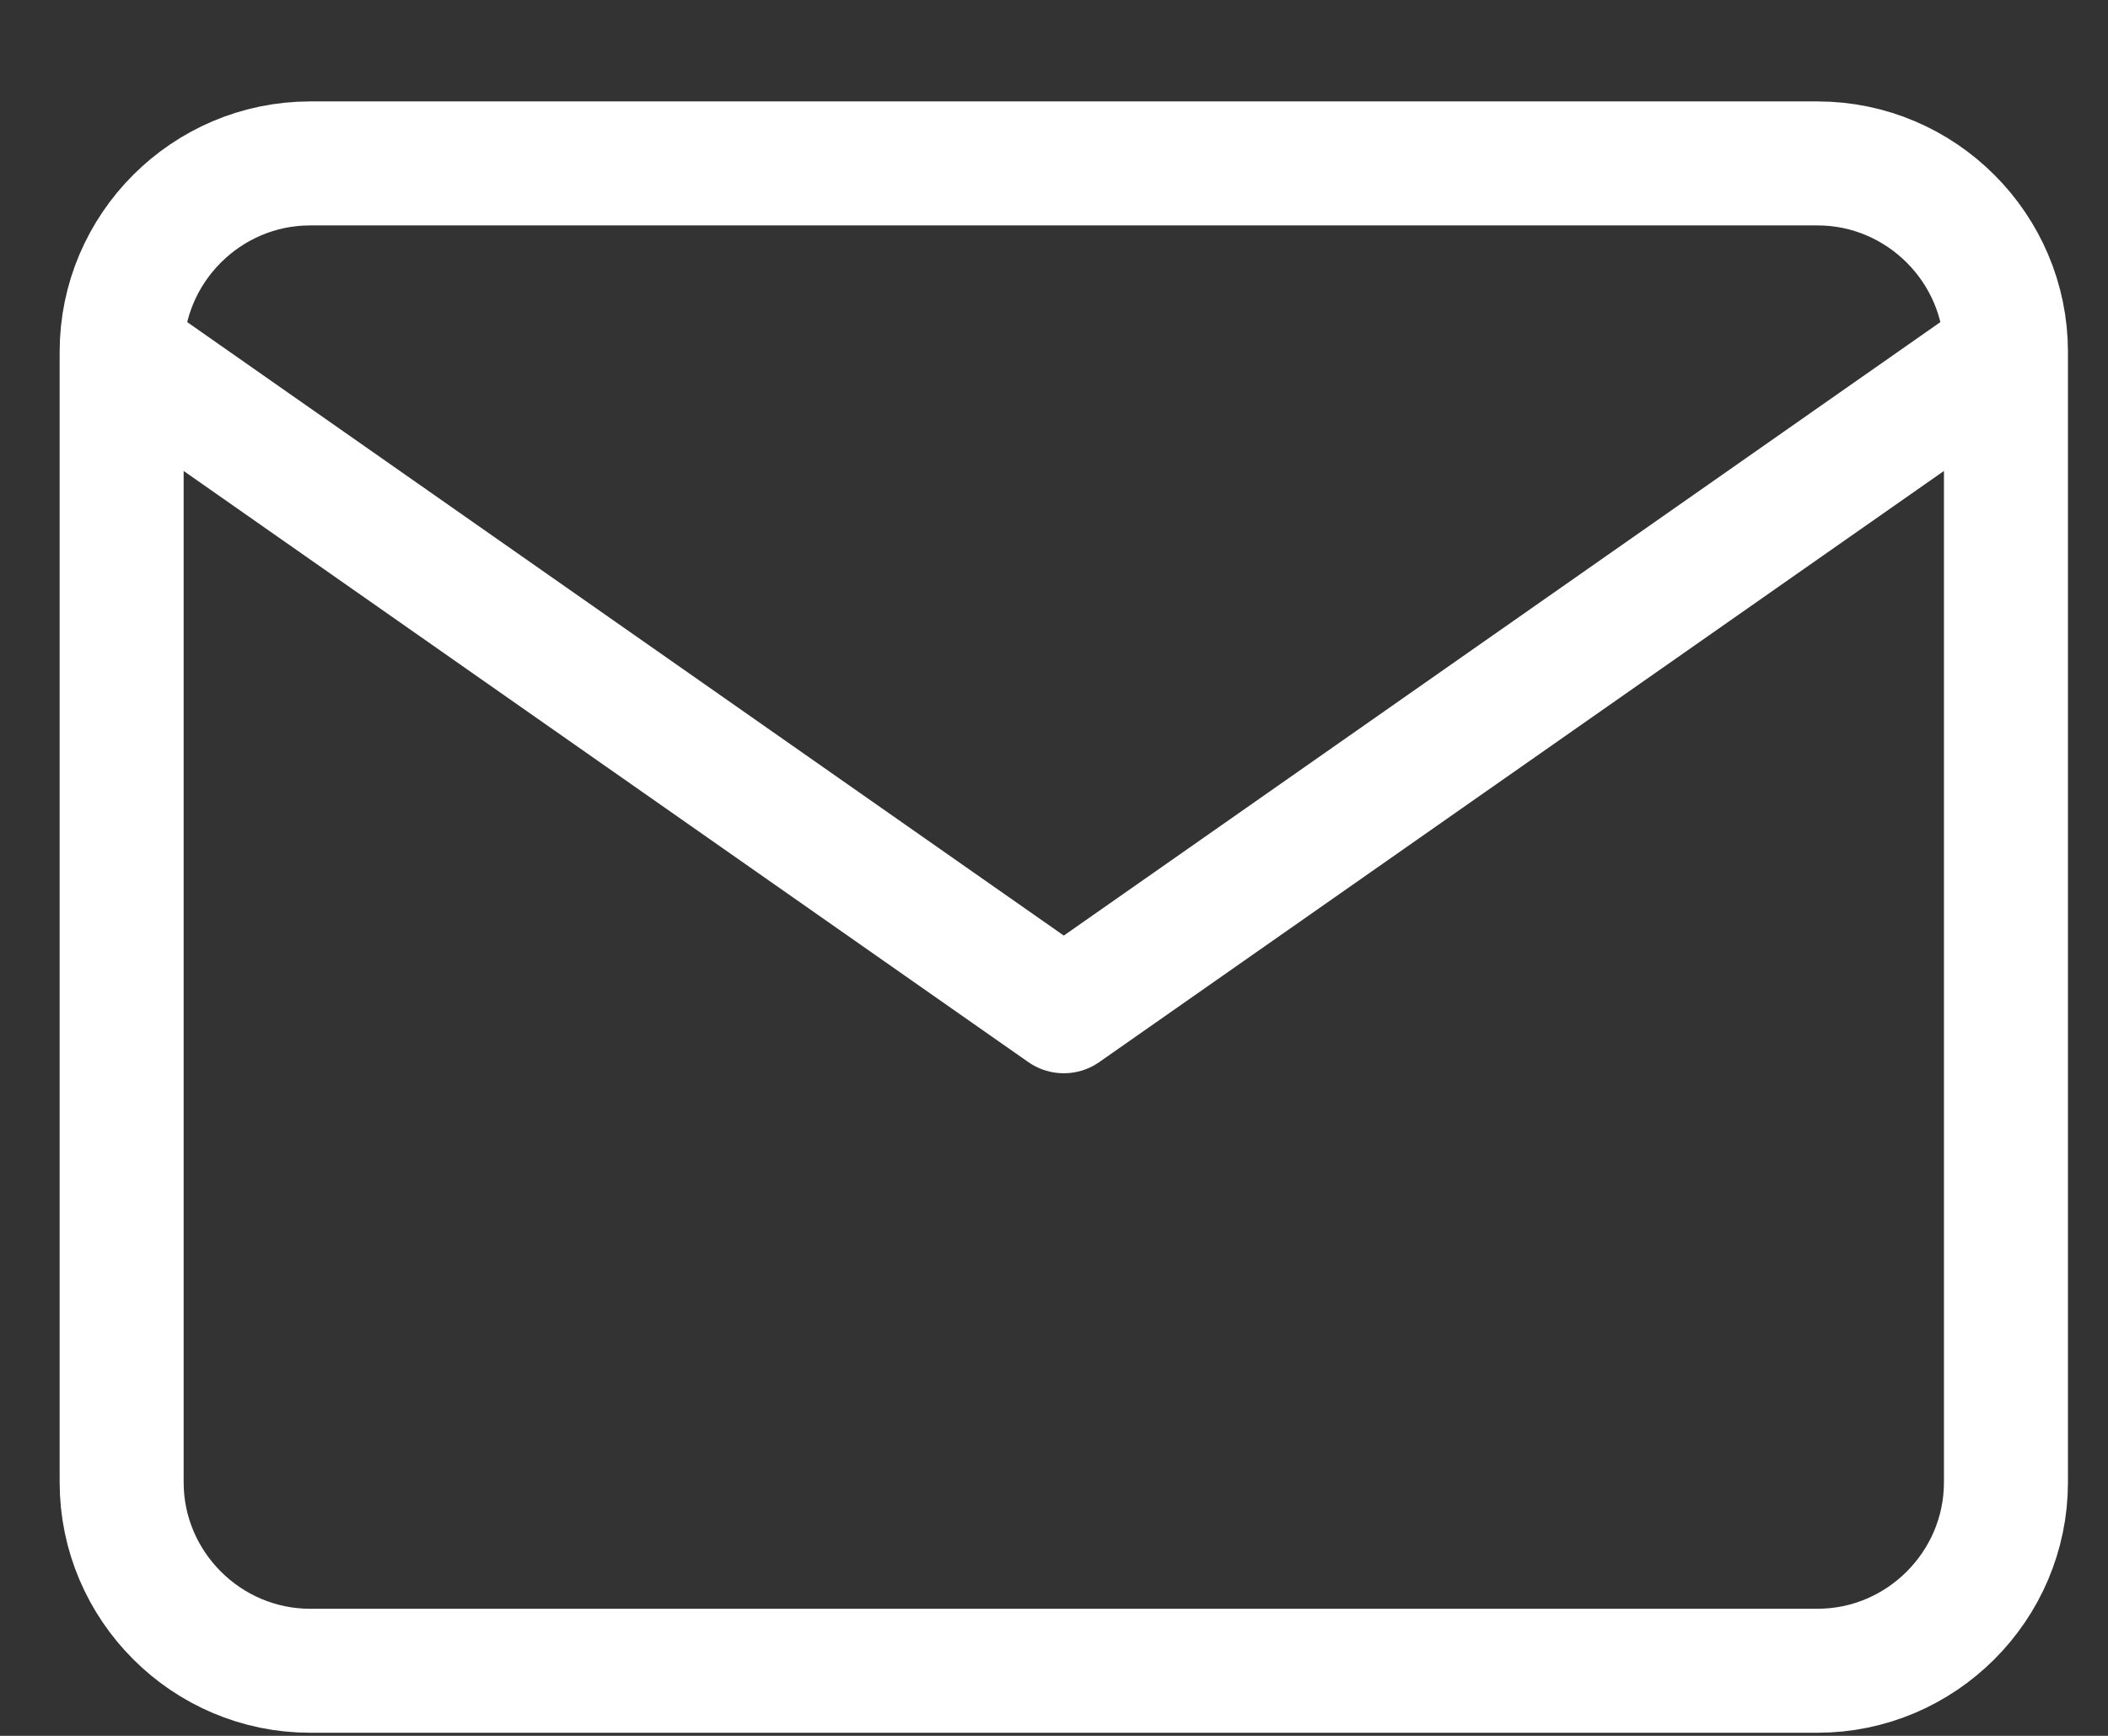<svg width="17" height="14" viewBox="0 0 17 14" fill="none" xmlns="http://www.w3.org/2000/svg">
<rect x="0" y="0" width="17" height="14" fill="#333333" stroke="none"/>
<path d="M16.177 2.838C16.177 2.002 15.493 1.318 14.657 1.318H2.501C1.665 1.318 0.981 2.002 0.981 2.838M16.177 2.838V11.955C16.177 12.791 15.493 13.475 14.657 13.475H2.501C1.665 13.475 0.981 12.791 0.981 11.955V2.838M16.177 2.838L8.579 8.156L0.981 2.838" stroke="white" stroke-linecap="round" stroke-linejoin="round"/>
</svg>
